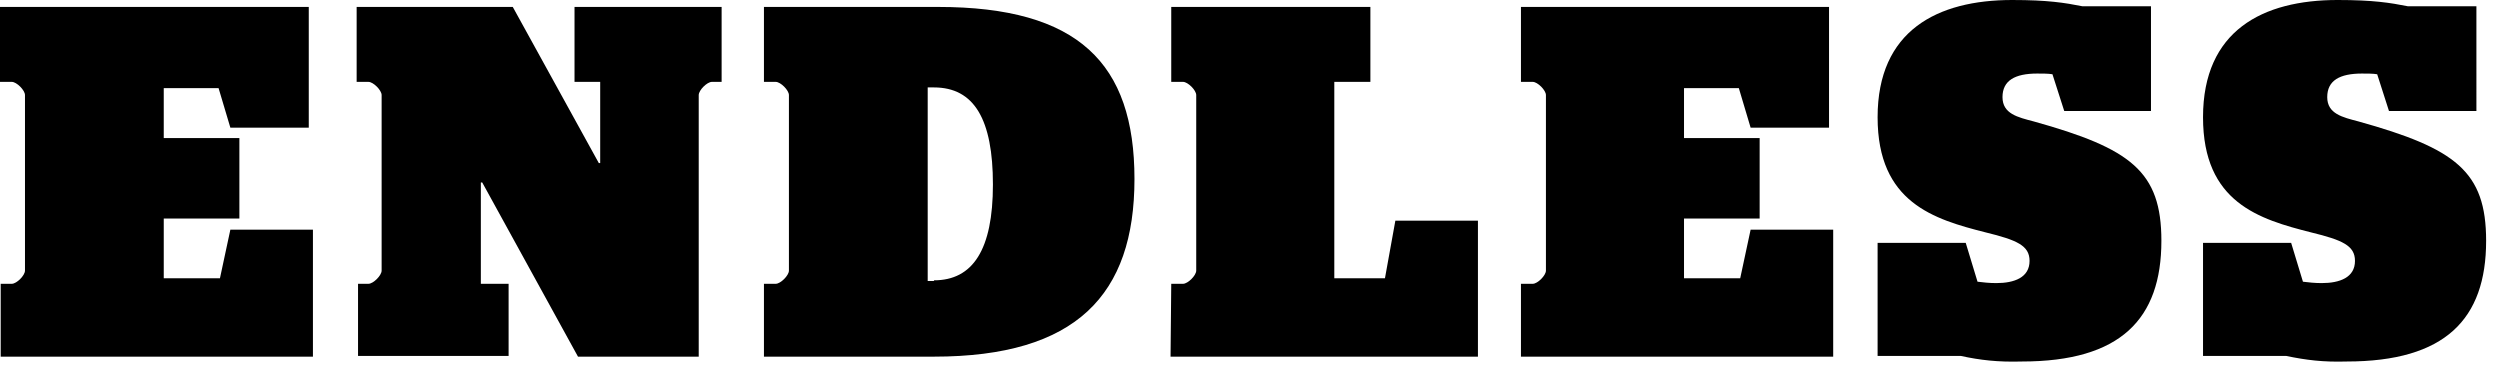 <?xml version="1.0" encoding="utf-8"?>
<!-- Generator: Adobe Illustrator 21.0.1, SVG Export Plug-In . SVG Version: 6.00 Build 0)  -->
<svg version="1.1" id="Layer_1" xmlns="http://www.w3.org/2000/svg" xmlns:xlink="http://www.w3.org/1999/xlink" x="0px" y="0px"
	 viewBox="0 0 360.3 53.1" style="enable-background:new 0 0 360.3 53.1;" xml:space="preserve">
<style type="text/css">
	.st0{enable-background:new    ;}
</style>
<g class="st0">
	<path d="M0,40.9h1.7c0.7,0,1.9-1.2,1.9-1.9V13.7c0-0.7-1.2-1.9-1.9-1.9H0V1h44.5v17.4H33.2l-1.7-5.7h-7.9v7.2h10.9v11.6H23.6v8.6
		h8.1l1.5-7h11.9v18.3h-45V40.9H0z"/>
	<path d="M51.4,40.9h1.7c0.7,0,1.9-1.2,1.9-1.9V13.7c0-0.7-1.2-1.9-1.9-1.9h-1.7V1h22.5l12.4,22.5h0.2V11.8h-3.7V1H104v10.8h-1.4
		c-0.7,0-1.9,1.2-1.9,1.9v37.7H83.3L69.5,26.3h-0.2v14.6h4v10.4H51.6V40.9H51.4z"/>
	<path d="M110.1,40.9h1.7c0.7,0,1.9-1.2,1.9-1.9V13.7c0-0.7-1.2-1.9-1.9-1.9h-1.7V1h25.1c20.2,0,28.3,8.1,28.3,24.8
		c0,16.7-8.4,25.6-28.9,25.6h-24.5V40.9z M134.6,40.4c5.6,0,8.5-4.4,8.5-13.8s-2.7-14-8.5-14h-0.9v27.9h0.9V40.4z"/>
	<path d="M168.8,40.9h1.7c0.7,0,1.9-1.2,1.9-1.9V13.7c0-0.7-1.2-1.9-1.9-1.9h-1.7V1h28.7v10.8h-5.2v28.3h7.3l1.5-8.3H213v19.6h-44.3
		L168.8,40.9L168.8,40.9z"/>
	<path d="M219.2,40.9h1.7c0.7,0,1.9-1.2,1.9-1.9V13.7c0-0.7-1.2-1.9-1.9-1.9h-1.7V1h44.4v17.4h-11.3l-1.7-5.7h-7.9v7.2h10.9v11.6
		h-10.9v8.6h8.1l1.5-7h11.9v18.3h-45V40.9z"/>
	<path d="M282.6,51.3h-12V35h12.7l1.7,5.6c0.8,0.1,1.7,0.2,2.7,0.2c2.6,0,4.8-0.8,4.8-3.2c0-2.2-1.8-3-6.3-4.1
		c-7.5-1.9-15.6-4.3-15.6-16.6C270.6,4.4,279.2,0,290,0c5.1,0,7.6,0.4,10.1,0.9h9.9V16h-12.5l-1.7-5.3c-0.6-0.1-1.4-0.1-2.2-0.1
		c-3.2,0-5,1-5,3.4s2.2,2.9,4.5,3.5c14,3.9,18.4,7.2,18.4,17.2c0,11.3-5.9,17.4-20.1,17.4C287.9,52.2,285.4,51.9,282.6,51.3z"/>
	<path d="M329.5,51.3h-12V35h12.7l1.7,5.6c0.8,0.1,1.7,0.2,2.7,0.2c2.6,0,4.8-0.8,4.8-3.2c0-2.2-1.8-3-6.3-4.1
		c-7.5-1.9-15.6-4.3-15.6-16.6c0-12.5,8.6-16.9,19.4-16.9c5.1,0,7.6,0.4,10.1,0.9h9.9V16h-12.6l-1.7-5.3c-0.6-0.1-1.4-0.1-2.2-0.1
		c-3.2,0-5,1-5,3.4s2.2,2.9,4.5,3.5c14,3.9,18.4,7.2,18.4,17.2c0,11.3-5.9,17.4-20.1,17.4C334.8,52.2,332.4,51.9,329.5,51.3z"/>
</g>
</svg>
